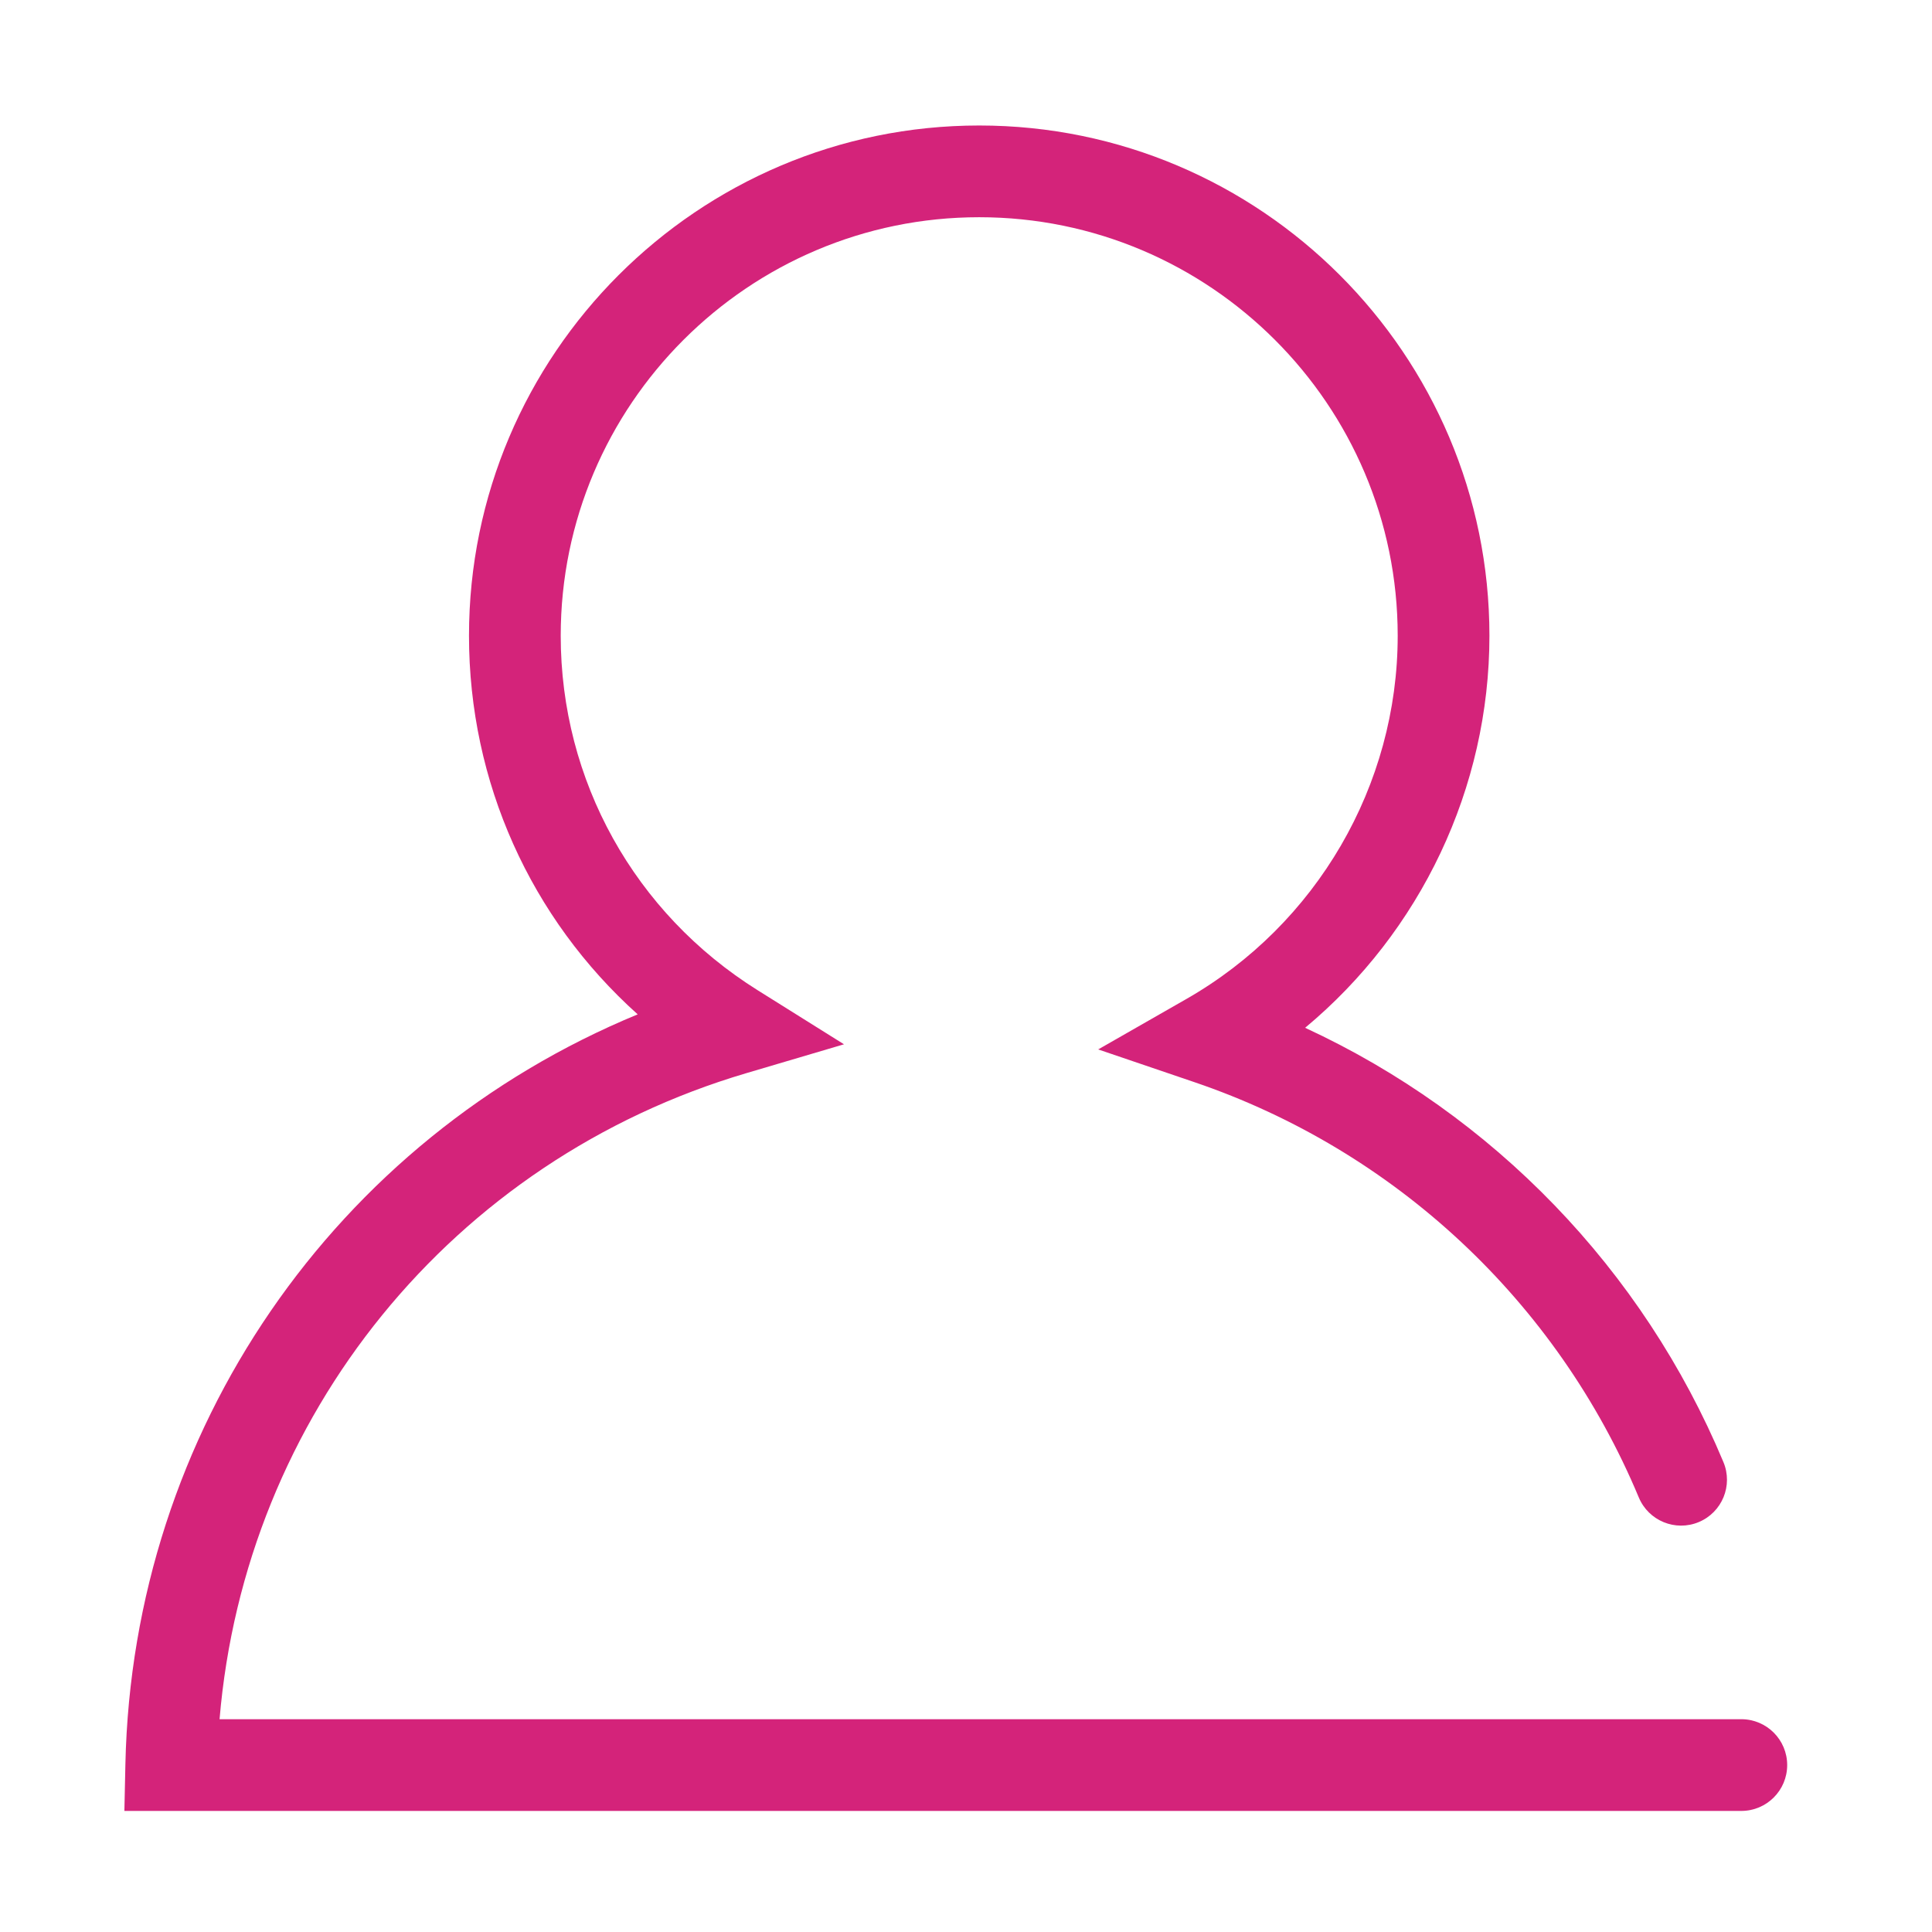<?xml version="1.0" standalone="no"?><!DOCTYPE svg PUBLIC "-//W3C//DTD SVG 1.1//EN" "http://www.w3.org/Graphics/SVG/1.1/DTD/svg11.dtd"><svg t="1615388969911" class="icon" viewBox="0 0 1024 1024" version="1.1" xmlns="http://www.w3.org/2000/svg" p-id="3424" xmlns:xlink="http://www.w3.org/1999/xlink" width="200" height="200"><defs><style type="text/css"></style></defs><path d="M922.937 959.833H65.928l0.534-24.831c3.81-176.761 111.083-331.154 271.53-397.372-56.664-50.83-89.416-123.029-89.416-200.689 0-149.112 121.314-270.426 270.426-270.426s270.426 121.314 270.426 270.426c0 80.787-36.533 156.892-97.683 207.811 99.517 46.028 178.986 127.955 221.703 230.178 5.181 12.385-0.665 26.622-13.056 31.797-12.403 5.181-26.628-0.676-31.797-13.056-43.34-103.701-129.178-183.924-235.507-220.095l-51.019-17.358 46.776-26.753c69.066-39.507 111.967-113.273 111.967-192.523 0-122.306-99.505-221.81-221.81-221.81S297.193 214.637 297.193 336.942c0 76.74 39.037 146.993 104.424 187.93l45.72 28.628-51.731 15.287c-156.123 46.135-265.752 181.947-279.235 342.429h806.567c13.424 0 24.308 10.884 24.308 24.308 0 13.425-10.884 24.309-24.309 24.309z" p-id="3425" fill="#d4237a"></path></svg>